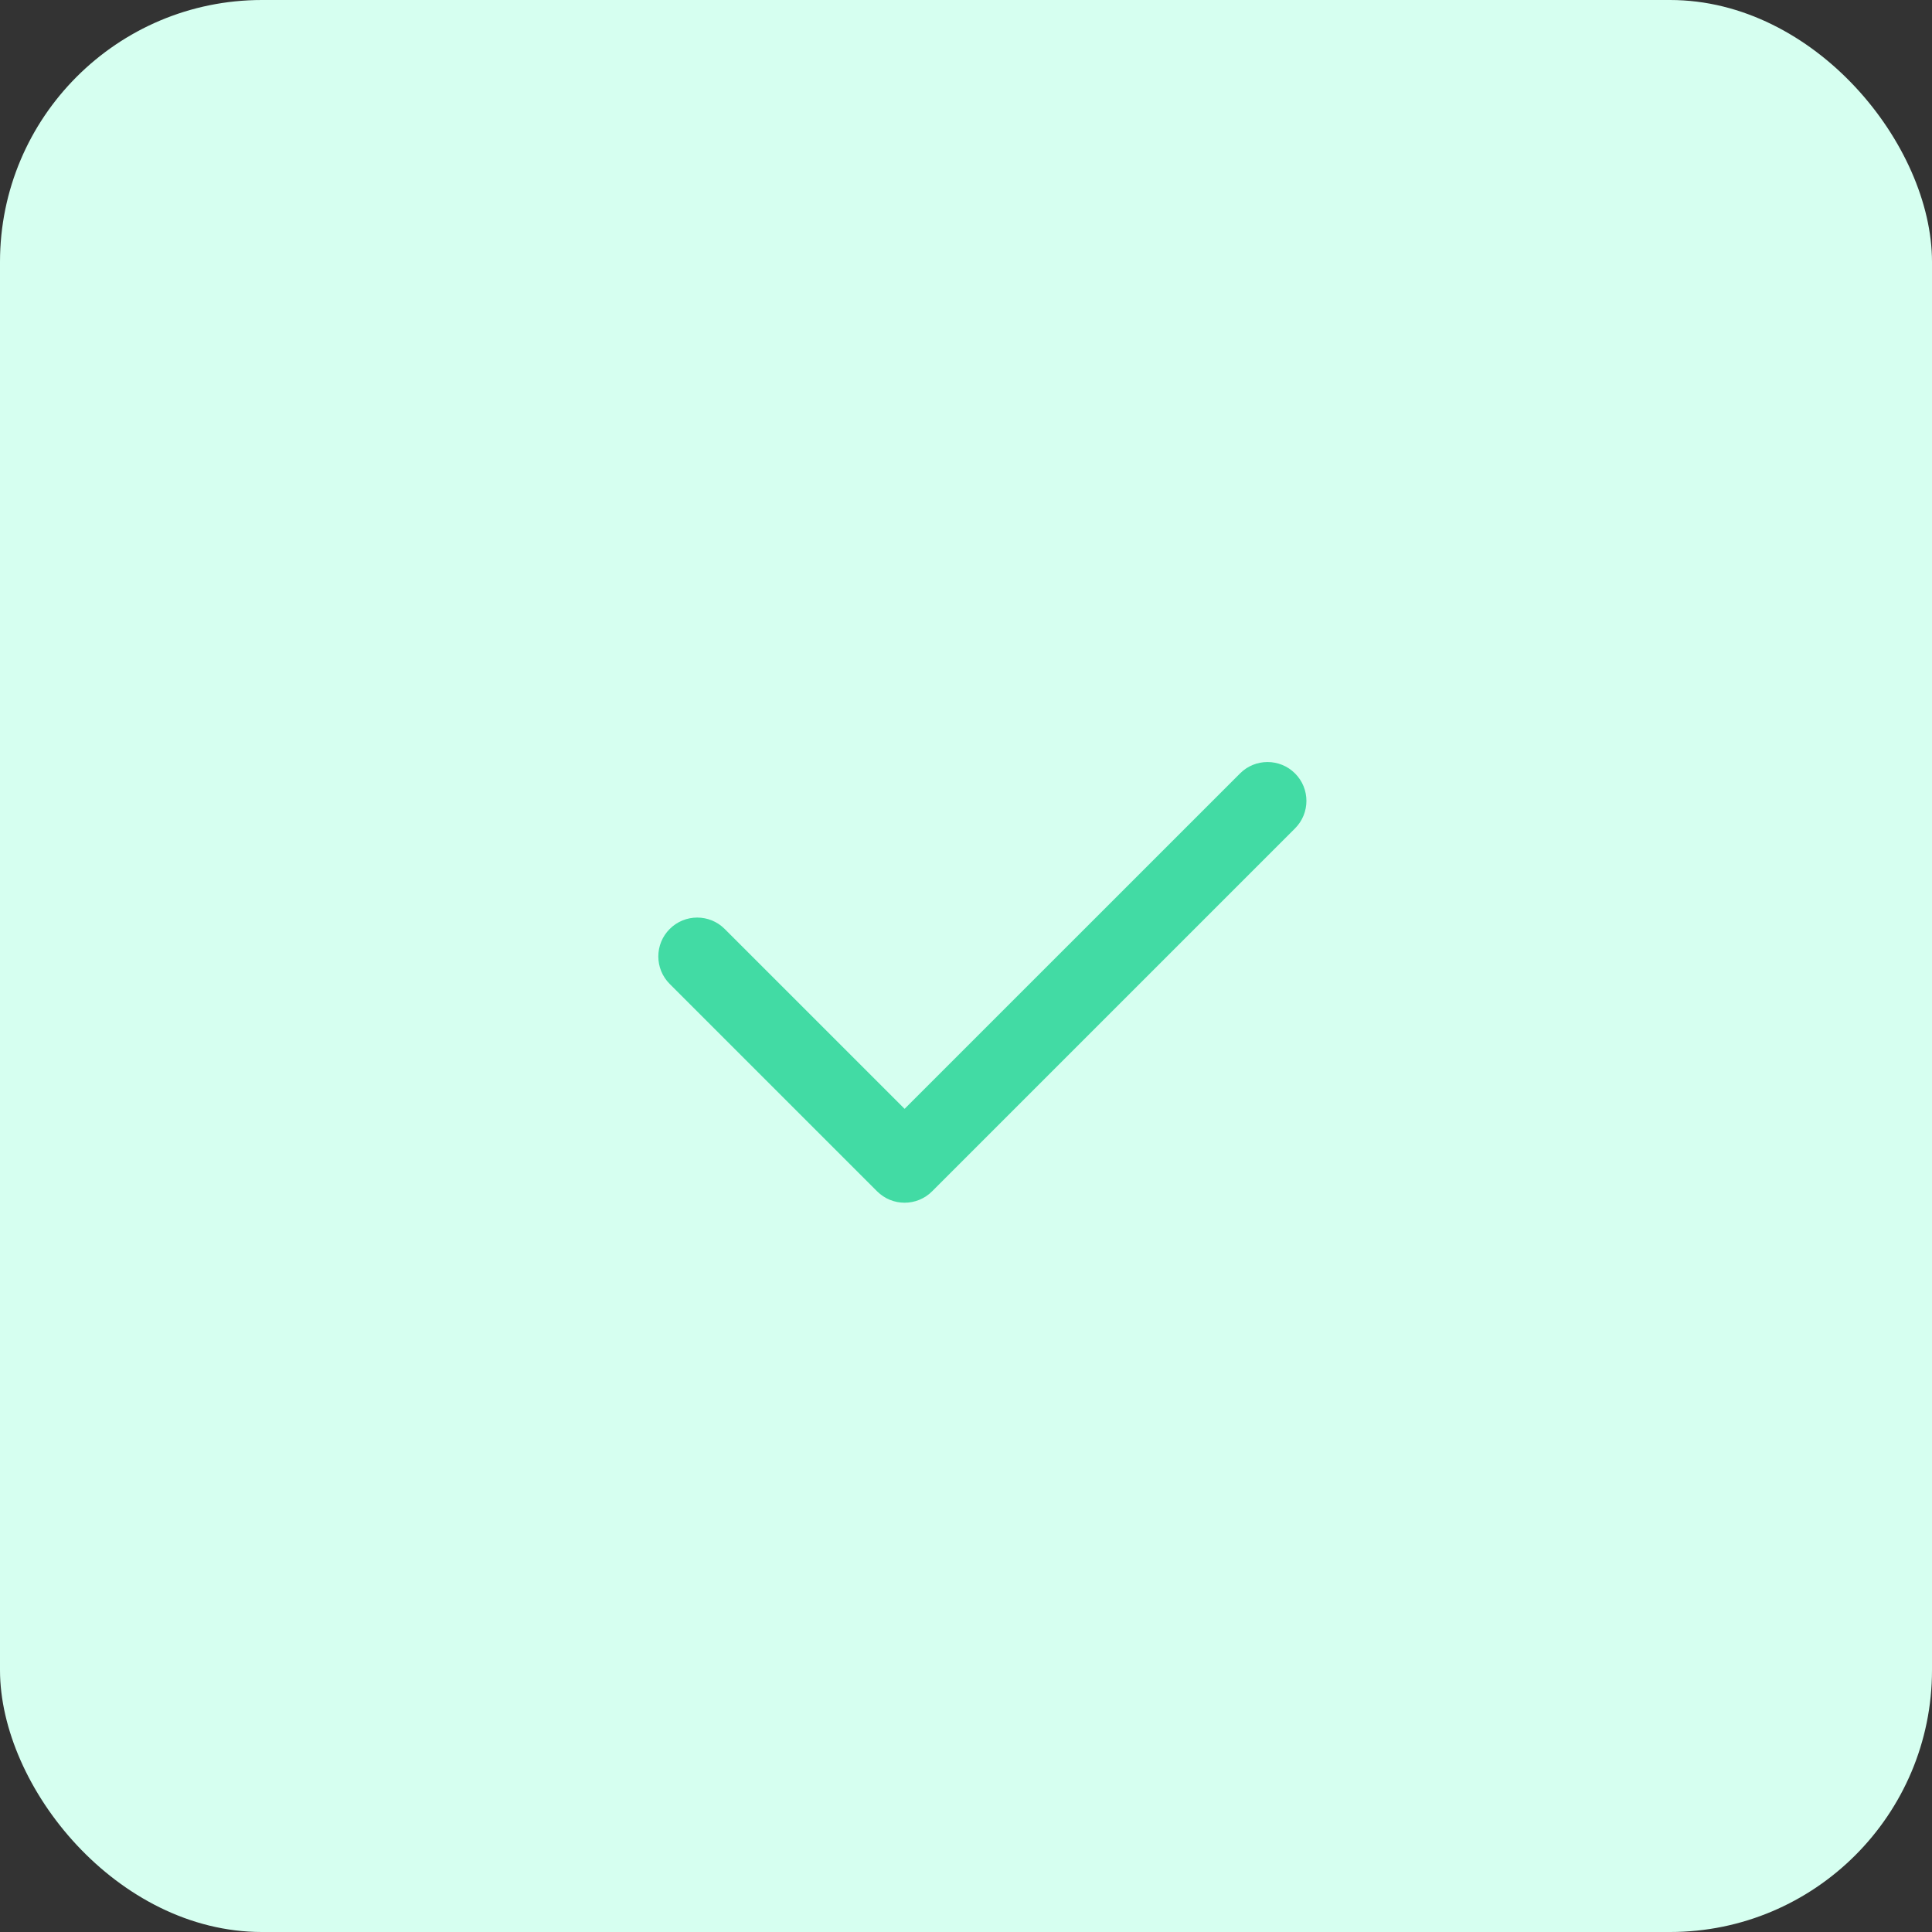 <svg width="59" height="59" viewBox="0 0 59 59" fill="none" xmlns="http://www.w3.org/2000/svg">
<rect x="0" y="0" width="59" height="59" fill="#333333" stroke="none"/>
<rect width="59" height="59" rx="8" fill="#D6FFF0"/>
<path fill-rule="evenodd" clip-rule="evenodd" d="M39.548 23.619C40.012 24.082 40.012 24.834 39.548 25.298L28.465 36.381C28.001 36.845 27.249 36.845 26.785 36.381L20.452 30.048C19.988 29.584 19.988 28.832 20.452 28.369C20.916 27.905 21.668 27.905 22.131 28.369L27.625 33.862L37.869 23.619C38.332 23.155 39.084 23.155 39.548 23.619Z" fill="#42DBA4"/>
</svg>
